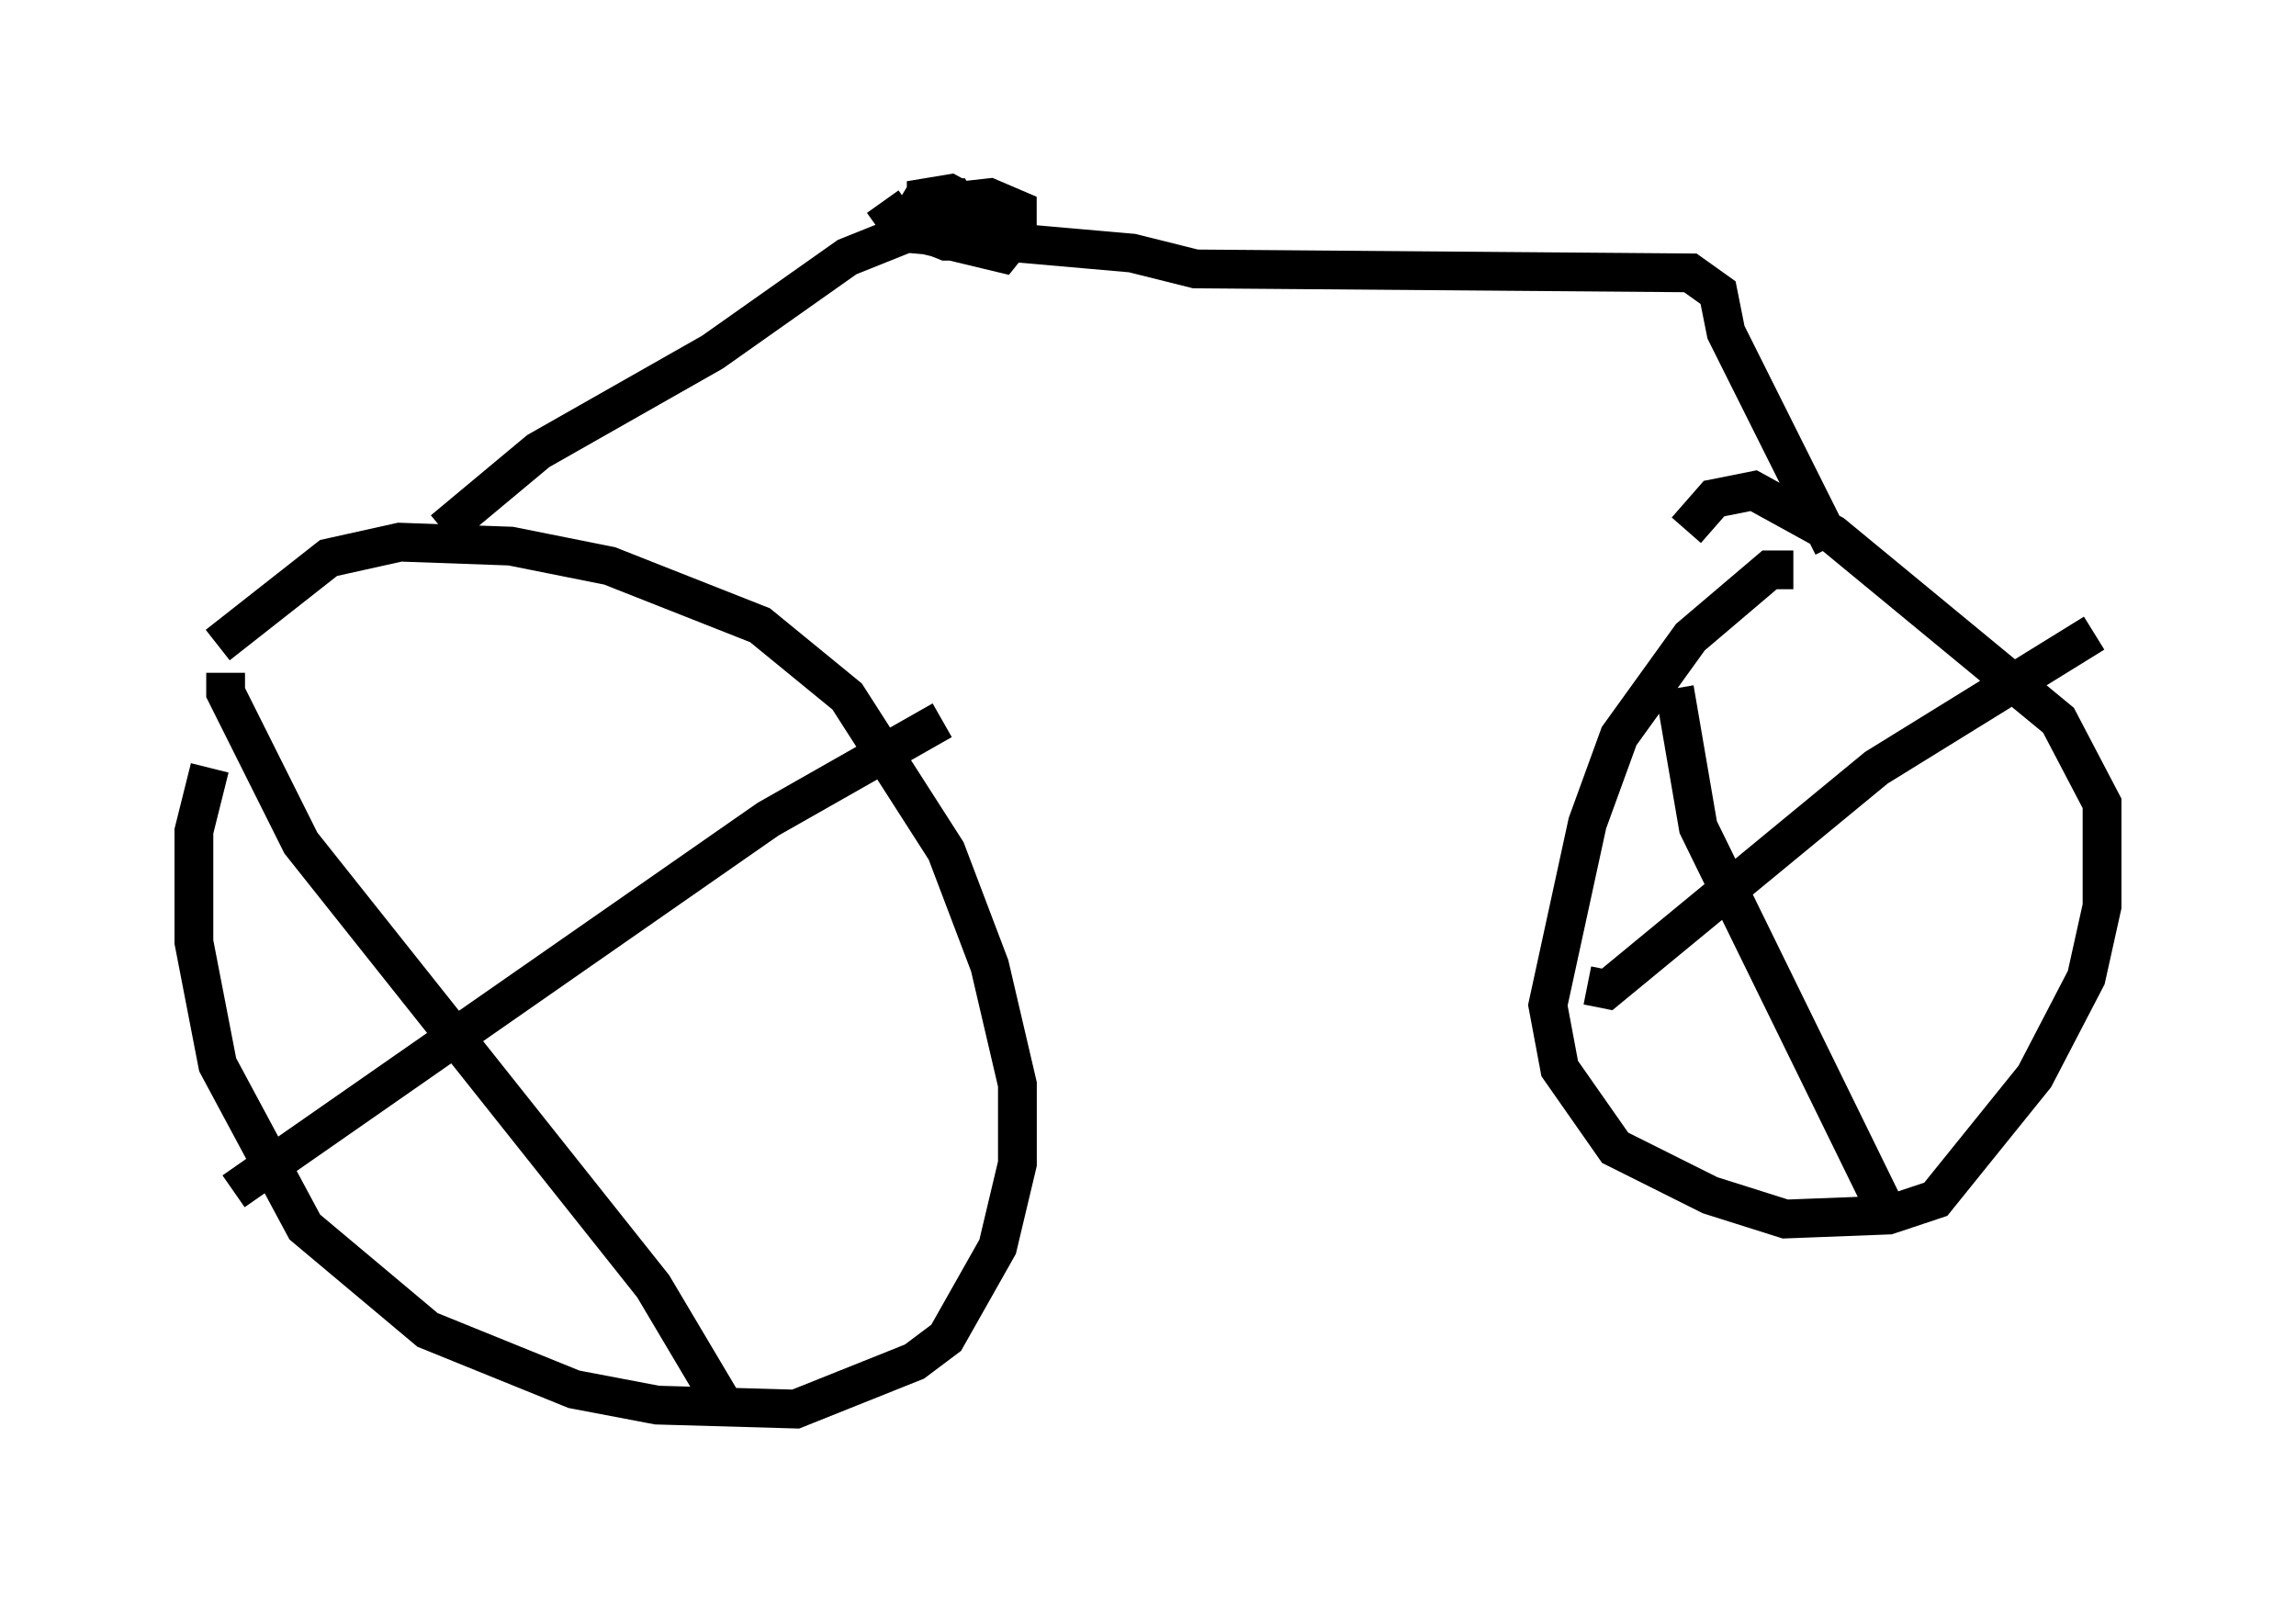 <?xml version="1.0" encoding="utf-8" ?>
<svg baseProfile="full" height="41.442" version="1.1" width="59.205" xmlns="http://www.w3.org/2000/svg" xmlns:ev="http://www.w3.org/2001/xml-events" xmlns:xlink="http://www.w3.org/1999/xlink"><defs /><rect fill="white" height="41.442" width="59.205" x="0" y="0" /><path d="M7.756, 15.413 m-2.348, 4.39 l-0.408, 1.633 0.0, 2.858 l0.613, 3.165 2.246, 4.185 l3.165, 2.654 3.777, 1.531 l2.144, 0.408 3.573, 0.102 l3.063, -1.225 0.817, -0.613 l1.327, -2.348 0.51, -2.144 l0.0, -2.042 -0.715, -3.063 l-1.123, -2.96 -2.552, -3.981 l-2.246, -1.838 -3.879, -1.531 l-2.552, -0.51 -2.858, -0.102 l-1.838, 0.408 -2.858, 2.246 m0.204, 0.715 l0.0, 0.51 1.94, 3.879 l9.086, 11.433 1.94, 3.267 m-12.761, -5.717 l13.781, -9.596 4.492, -2.552 m21.948, -3.879 l-0.613, 0.0 -2.042, 1.735 l-1.838, 2.552 -0.817, 2.246 l-1.021, 4.696 0.306, 1.633 l1.429, 2.042 2.45, 1.225 l1.94, 0.613 2.654, -0.102 l1.225, -0.408 2.552, -3.165 l1.327, -2.552 0.408, -1.838 l0.0, -2.654 -1.123, -2.144 l-5.819, -4.798 -2.042, -1.123 l-1.021, 0.204 -0.715, 0.817 m-0.306, 4.083 l0.613, 3.573 4.9, 10.004 m-7.758, -5.921 l0.51, 0.102 6.942, -5.717 l5.615, -3.471 m-42.569, -2.654 l2.45, -2.042 4.492, -2.552 l3.471, -2.45 1.531, -0.613 l5.819, 0.51 1.633, 0.408 l12.761, 0.102 0.715, 0.51 l0.204, 1.021 2.756, 5.513 m-24.5, -8.881 l0.51, 0.715 2.552, 0.613 l0.408, -0.51 0.0, -0.613 l-0.715, -0.306 -1.838, 0.204 l-0.306, 0.51 1.021, 0.408 l1.021, 0.0 0.408, -0.51 l-1.327, -0.715 -0.613, 0.102 l0.0, 0.51 1.021, 0.0 l-0.306, -0.51 -0.51, 0.0 " fill="none" stroke="black" stroke-width="1" /></svg>